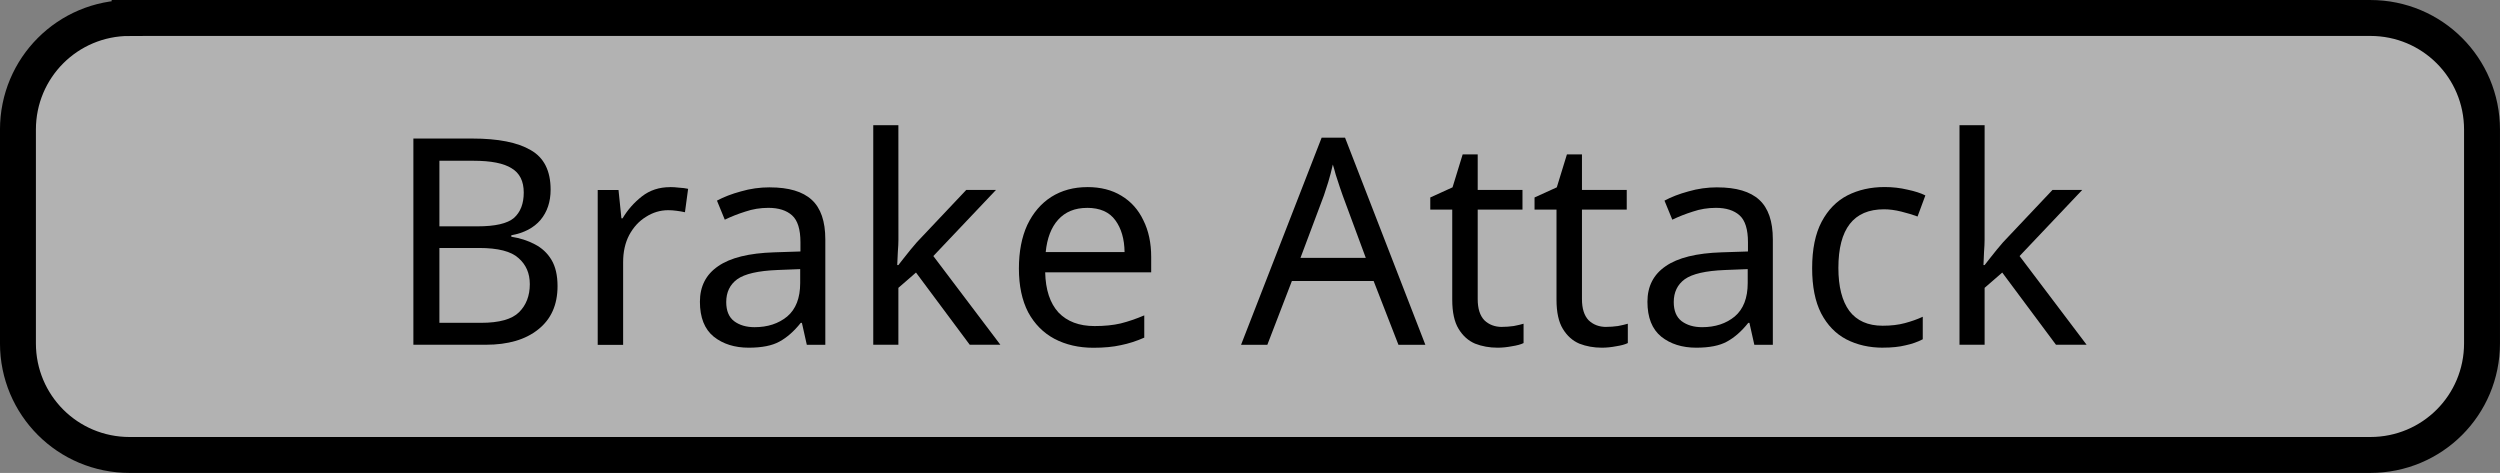 <?xml version="1.0" encoding="UTF-8" standalone="no"?>
<!-- Created with Inkscape (http://www.inkscape.org/) -->

<svg
   width="67.165mm"
   height="12.705mm"
   viewBox="0 0 67.165 12.705"
   version="1.1"
   id="svg5"
   sodipodi:docname="reverse_steering_attack_button.svg"
   inkscape:version="1.2.2 (b0a8486541, 2022-12-01)"
   inkscape:export-filename="rpm_attack_button.svg"
   inkscape:export-xdpi="96"
   inkscape:export-ydpi="96"
   xmlns:inkscape="http://www.inkscape.org/namespaces/inkscape"
   xmlns:sodipodi="http://sodipodi.sourceforge.net/DTD/sodipodi-0.dtd"
   xmlns="http://www.w3.org/2000/svg"
   xmlns:svg="http://www.w3.org/2000/svg">
  <rect x="0" y="0" width="67.165" height="12.705" fill="#808080" stroke="none"/>
  <sodipodi:namedview
     id="namedview7"
     pagecolor="#ffffff"
     bordercolor="#666666"
     borderopacity="1.0"
     inkscape:showpageshadow="2"
     inkscape:pageopacity="0.0"
     inkscape:pagecheckerboard="0"
     inkscape:deskcolor="#d1d1d1"
     inkscape:document-units="mm"
     showgrid="false"
     inkscape:zoom="1.9951192"
     inkscape:cx="156.88286"
     inkscape:cy="26.314218"
     inkscape:window-width="1898"
     inkscape:window-height="1008"
     inkscape:window-x="0"
     inkscape:window-y="0"
     inkscape:window-maximized="1"
     inkscape:current-layer="layer1" />
  <defs
     id="defs2" />
  <g
     inkscape:label="Layer 1"
     inkscape:groupmode="layer"
     id="layer1"
     transform="translate(-22.718,-39.949)">
    <path
       id="rect8286"
       style="fill:#ffffff;fill-opacity:0.398;stroke:#000000;stroke-width:0.965;stroke-linecap:round"
       d="m 26.2,40.432 h 60.2 c 1.662,0 3,1.338 3,3 v 5.74 c 0,1.662 -1.338,3 -3,3 H 26.2 c -1.662,0 -3,-1.338 -3,-3 v -5.74 c 0,-1.662 1.338,-3 3,-3 z" />
    <g
       aria-label="Brake Attack"
       id="text8665"
       style="font-size:7.761px;line-height:1.25;stroke-width:0.265"
       transform="translate(-45.6,24.01)">
      <path
         d="m 81.007,19.661 q 1.04,0 1.568,0.31 0.536,0.303 0.536,1.063 0,0.489 -0.272,0.815 -0.272,0.318 -0.784,0.411 v 0.039 q 0.349,0.054 0.629,0.202 0.287,0.147 0.45,0.419 0.163,0.272 0.163,0.706 0,0.753 -0.52,1.164 -0.512,0.411 -1.405,0.411 h -1.948 v -5.541 z m 0.14,2.359 q 0.714,0 0.978,-0.225 0.264,-0.233 0.264,-0.683 0,-0.458 -0.326,-0.652 -0.318,-0.202 -1.024,-0.202 h -0.916 v 1.762 z m -1.024,0.582 v 2.01 h 1.118 q 0.737,0 1.024,-0.287 0.287,-0.287 0.287,-0.753 0,-0.435 -0.303,-0.699 -0.295,-0.272 -1.063,-0.272 z"
         id="path10183" />
      <path
         d="m 86.316,20.965 q 0.116,0 0.248,0.016 0.14,0.008 0.241,0.031 l -0.085,0.629 q -0.101,-0.023 -0.225,-0.039 -0.116,-0.016 -0.225,-0.016 -0.318,0 -0.598,0.179 -0.279,0.171 -0.45,0.489 -0.163,0.31 -0.163,0.73 v 2.22 h -0.683 v -4.16 h 0.559 l 0.078,0.761 h 0.031 q 0.202,-0.341 0.52,-0.59 0.318,-0.248 0.753,-0.248 z"
         id="path10185" />
      <path
         d="m 89.001,20.973 q 0.761,0 1.125,0.334 0.365,0.334 0.365,1.063 v 2.833 h -0.497 l -0.132,-0.59 h -0.031 q -0.272,0.341 -0.574,0.504 -0.295,0.163 -0.823,0.163 -0.567,0 -0.939,-0.295 -0.373,-0.303 -0.373,-0.939 0,-0.621 0.489,-0.955 0.489,-0.341 1.506,-0.373 l 0.706,-0.023 v -0.248 q 0,-0.52 -0.225,-0.722 -0.225,-0.202 -0.636,-0.202 -0.326,0 -0.621,0.101 -0.295,0.093 -0.551,0.217 l -0.21,-0.512 q 0.272,-0.147 0.644,-0.248 0.373,-0.109 0.776,-0.109 z m 0.202,2.22 q -0.776,0.031 -1.079,0.248 -0.295,0.217 -0.295,0.613 0,0.349 0.21,0.512 0.217,0.163 0.551,0.163 0.528,0 0.877,-0.287 0.349,-0.295 0.349,-0.9 v -0.373 z"
         id="path10187" />
      <path
         d="m 92.455,22.385 q 0,0.124 -0.016,0.326 -0.008,0.202 -0.016,0.349 h 0.031 q 0.047,-0.062 0.14,-0.179 0.093,-0.116 0.186,-0.233 0.101,-0.124 0.171,-0.202 l 1.327,-1.405 h 0.799 l -1.684,1.777 1.801,2.383 h -0.823 l -1.444,-1.94 -0.473,0.411 v 1.529 h -0.675 v -5.898 h 0.675 z"
         id="path10189" />
      <path
         d="m 97.53,20.965 q 0.536,0 0.916,0.233 0.388,0.233 0.59,0.66 0.21,0.419 0.21,0.986 v 0.411 h -2.848 q 0.016,0.706 0.357,1.079 0.349,0.365 0.97,0.365 0.396,0 0.699,-0.07 0.31,-0.078 0.636,-0.217 v 0.598 q -0.318,0.14 -0.629,0.202 -0.31,0.07 -0.737,0.07 -0.59,0 -1.048,-0.241 -0.45,-0.241 -0.706,-0.714 -0.248,-0.481 -0.248,-1.172 0,-0.683 0.225,-1.172 0.233,-0.489 0.644,-0.753 0.419,-0.264 0.97,-0.264 z m -0.008,0.559 q -0.489,0 -0.776,0.318 -0.279,0.31 -0.334,0.869 h 2.119 q -0.008,-0.528 -0.248,-0.854 -0.241,-0.334 -0.761,-0.334 z"
         id="path10191" />
      <path
         d="m 105.889,25.203 -0.667,-1.715 h -2.196 l -0.66,1.715 h -0.706 l 2.165,-5.565 h 0.629 l 2.158,5.565 z m -1.498,-4.012 q -0.023,-0.062 -0.078,-0.225 -0.054,-0.163 -0.109,-0.334 -0.047,-0.179 -0.078,-0.272 -0.054,0.241 -0.124,0.473 -0.07,0.225 -0.116,0.357 l -0.629,1.676 h 1.754 z"
         id="path10193" />
      <path
         d="m 108.668,24.721 q 0.155,0 0.318,-0.023 0.163,-0.031 0.264,-0.062 v 0.52 q -0.109,0.054 -0.31,0.085 -0.202,0.039 -0.388,0.039 -0.326,0 -0.605,-0.109 -0.272,-0.116 -0.442,-0.396 -0.171,-0.279 -0.171,-0.784 V 21.57 h -0.59 v -0.326 l 0.598,-0.272 0.272,-0.885 h 0.404 v 0.955 h 1.203 v 0.528 h -1.203 v 2.406 q 0,0.38 0.179,0.567 0.186,0.179 0.473,0.179 z"
         id="path10195" />
      <path
         d="m 111.469,24.721 q 0.155,0 0.318,-0.023 0.163,-0.031 0.264,-0.062 v 0.52 q -0.109,0.054 -0.31,0.085 -0.202,0.039 -0.388,0.039 -0.326,0 -0.605,-0.109 -0.272,-0.116 -0.442,-0.396 -0.171,-0.279 -0.171,-0.784 V 21.57 h -0.59 v -0.326 l 0.598,-0.272 0.272,-0.885 h 0.404 v 0.955 h 1.203 v 0.528 h -1.203 v 2.406 q 0,0.38 0.179,0.567 0.186,0.179 0.473,0.179 z"
         id="path10197" />
      <path
         d="m 114.457,20.973 q 0.761,0 1.125,0.334 0.365,0.334 0.365,1.063 v 2.833 h -0.497 l -0.132,-0.59 h -0.031 q -0.272,0.341 -0.574,0.504 -0.295,0.163 -0.823,0.163 -0.567,0 -0.939,-0.295 -0.373,-0.303 -0.373,-0.939 0,-0.621 0.489,-0.955 0.489,-0.341 1.506,-0.373 l 0.706,-0.023 v -0.248 q 0,-0.52 -0.225,-0.722 -0.225,-0.202 -0.636,-0.202 -0.326,0 -0.621,0.101 -0.295,0.093 -0.551,0.217 l -0.21,-0.512 q 0.272,-0.147 0.644,-0.248 0.373,-0.109 0.776,-0.109 z m 0.202,2.22 q -0.776,0.031 -1.079,0.248 -0.295,0.217 -0.295,0.613 0,0.349 0.21,0.512 0.217,0.163 0.551,0.163 0.528,0 0.877,-0.287 0.349,-0.295 0.349,-0.9 v -0.373 z"
         id="path10199" />
      <path
         d="m 118.905,25.28 q -0.551,0 -0.986,-0.225 -0.427,-0.225 -0.675,-0.699 -0.241,-0.473 -0.241,-1.211 0,-0.768 0.256,-1.25 0.256,-0.481 0.691,-0.706 0.442,-0.225 1.001,-0.225 0.318,0 0.613,0.07 0.295,0.062 0.481,0.155 l -0.21,0.567 q -0.186,-0.07 -0.435,-0.132 -0.248,-0.062 -0.466,-0.062 -1.226,0 -1.226,1.576 0,0.753 0.295,1.156 0.303,0.396 0.893,0.396 0.341,0 0.598,-0.07 0.264,-0.07 0.481,-0.171 v 0.605 q -0.21,0.109 -0.466,0.163 -0.248,0.062 -0.605,0.062 z"
         id="path10201" />
      <path
         d="m 121.636,22.385 q 0,0.124 -0.015,0.326 -0.008,0.202 -0.015,0.349 h 0.031 q 0.047,-0.062 0.14,-0.179 0.093,-0.116 0.186,-0.233 0.101,-0.124 0.171,-0.202 l 1.327,-1.405 h 0.799 l -1.684,1.777 1.801,2.383 h -0.823 l -1.444,-1.94 -0.473,0.411 v 1.529 h -0.675 v -5.898 h 0.675 z"
         id="path10203" />
    </g>
  </g>
</svg>
